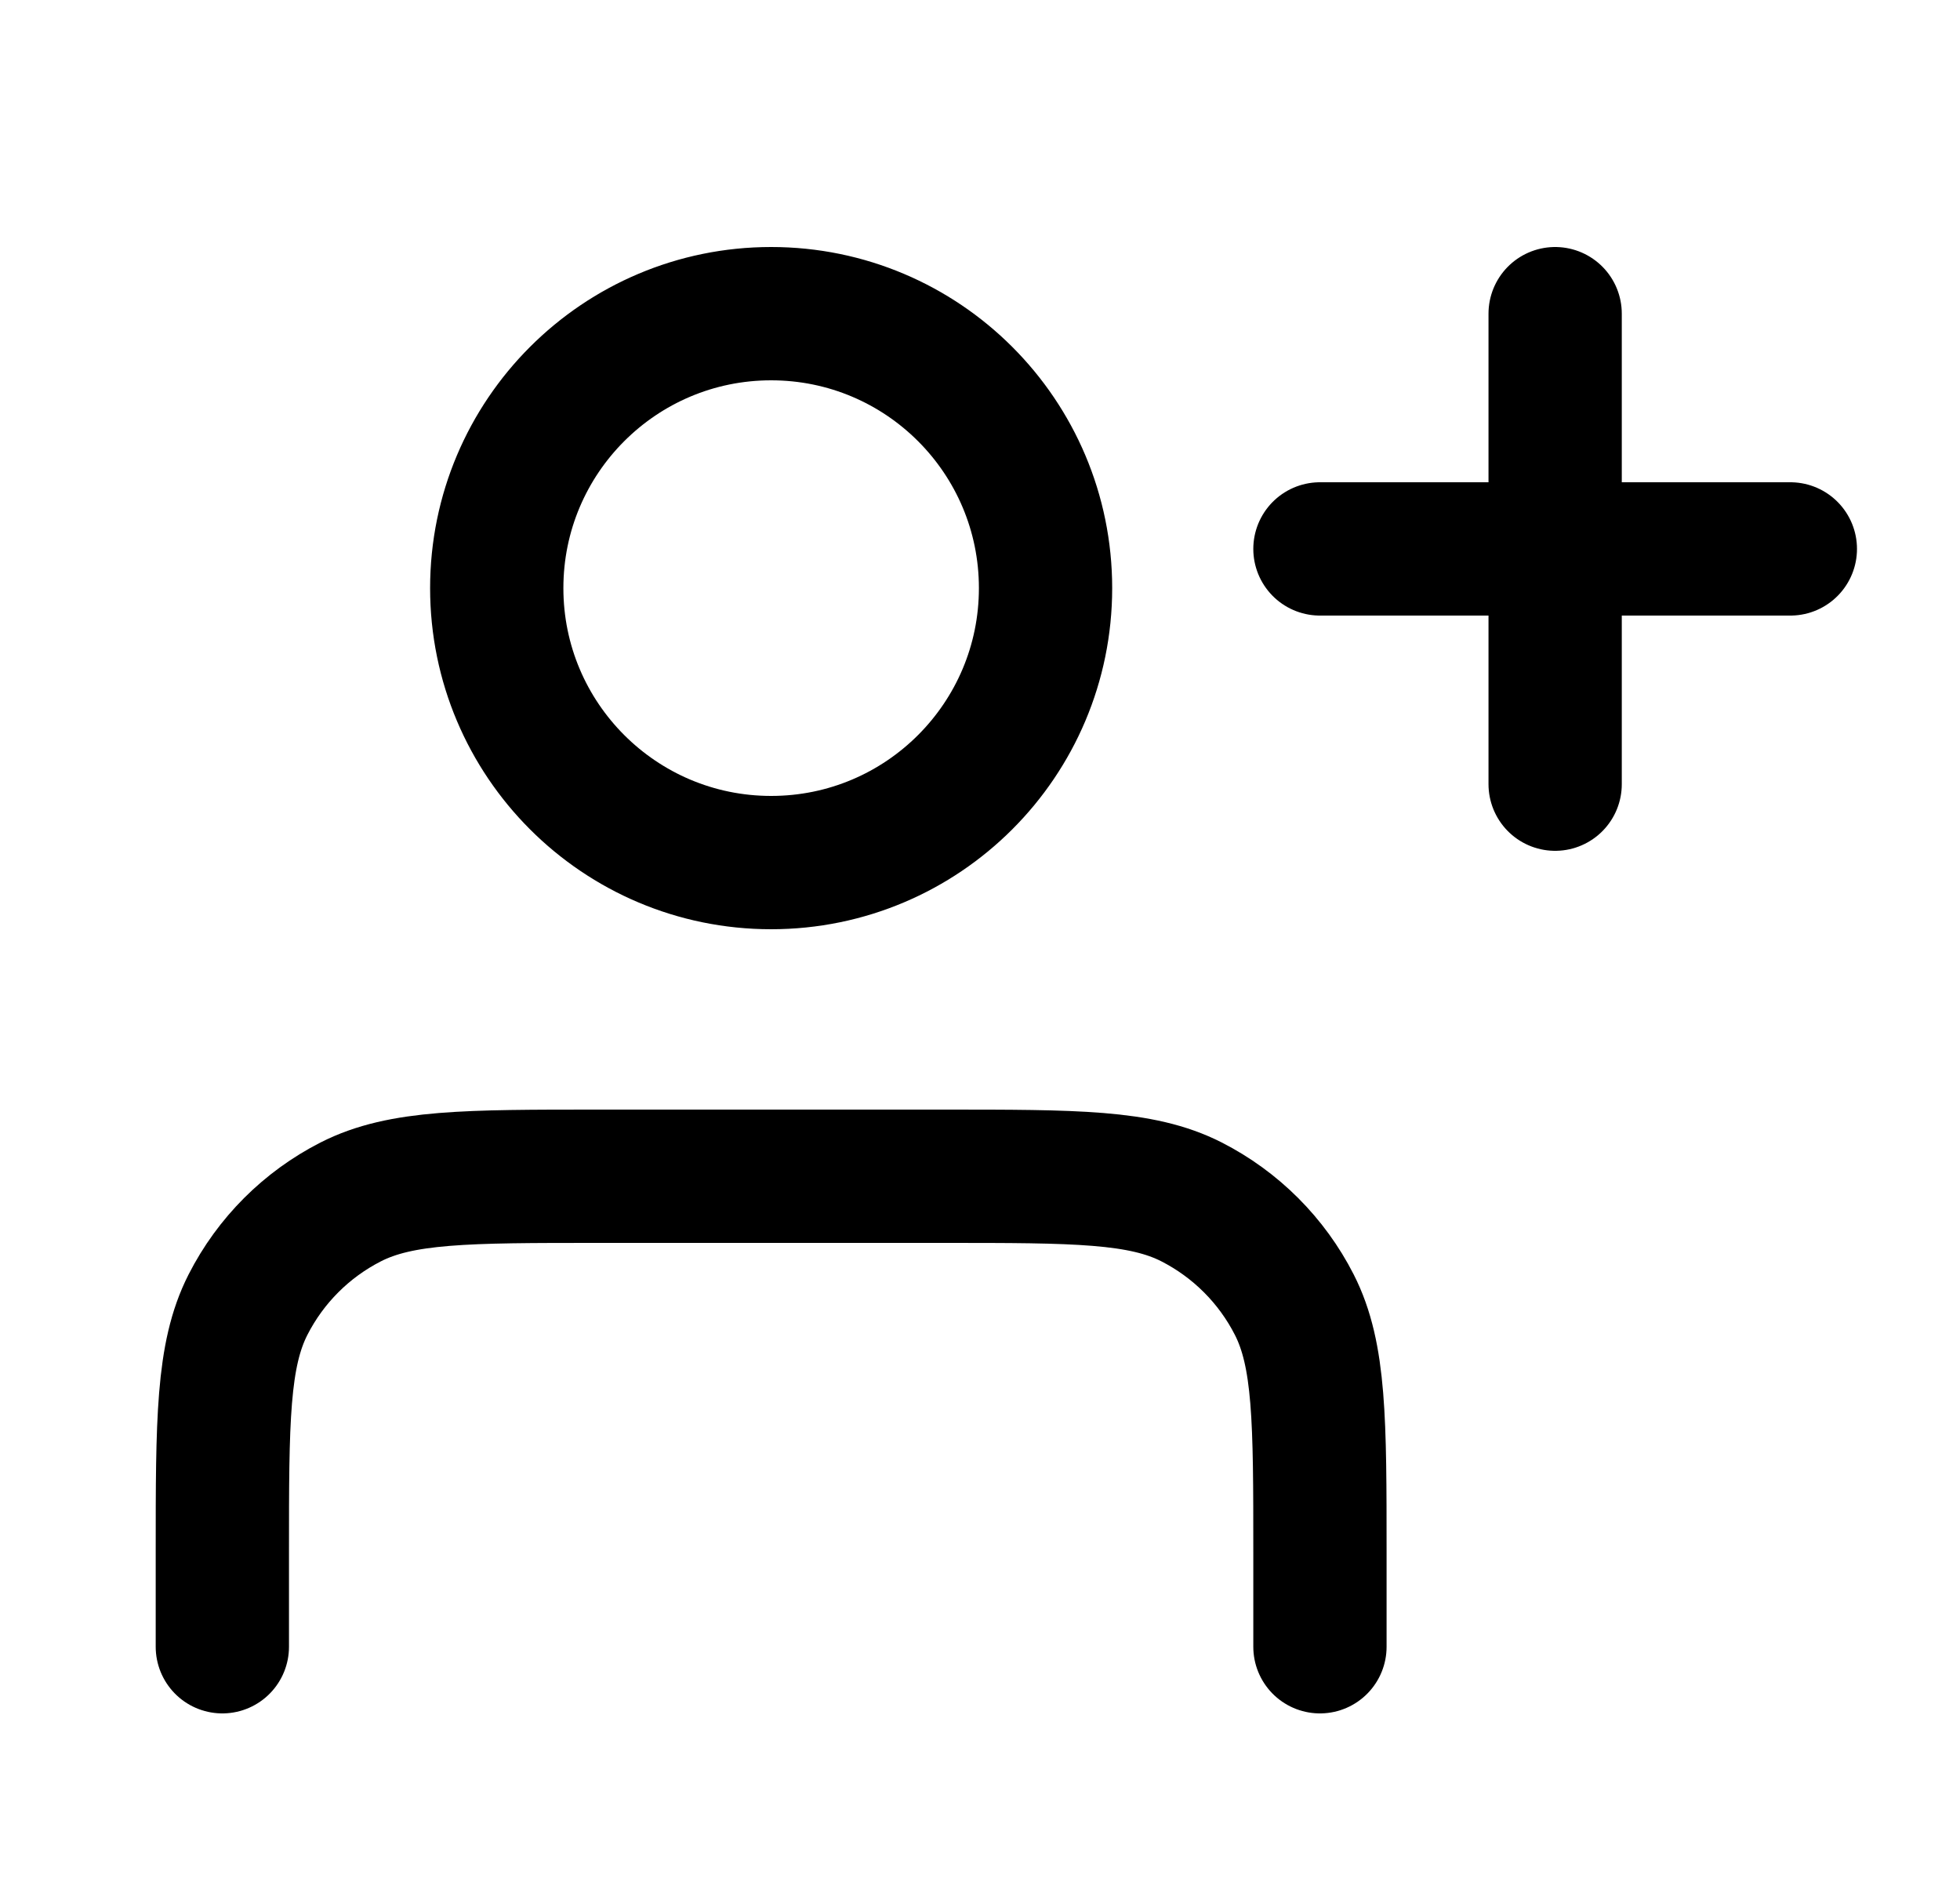 <svg width="25" height="24" viewBox="0 0 25 24" fill="none" xmlns="http://www.w3.org/2000/svg">
    <path d="M19.836 10V4M16.836 7H22.836M16.836 21V19.8C16.836 18.12 16.836 17.28 16.509 16.638C16.221 16.073 15.762 15.615 15.198 15.327C14.556 15 13.716 15 12.036 15H7.636C5.956 15 5.116 15 4.474 15.327C3.909 15.615 3.451 16.073 3.163 16.638C2.836 17.28 2.836 18.12 2.836 19.8V21M13.336 7.5C13.336 9.433 11.769 11 9.836 11C7.903 11 6.336 9.433 6.336 7.5C6.336 5.567 7.903 4 9.836 4C11.769 4 13.336 5.567 13.336 7.5Z" stroke="black" stroke-width="1.7" stroke-linecap="round" stroke-linejoin="round"/>
</svg>
